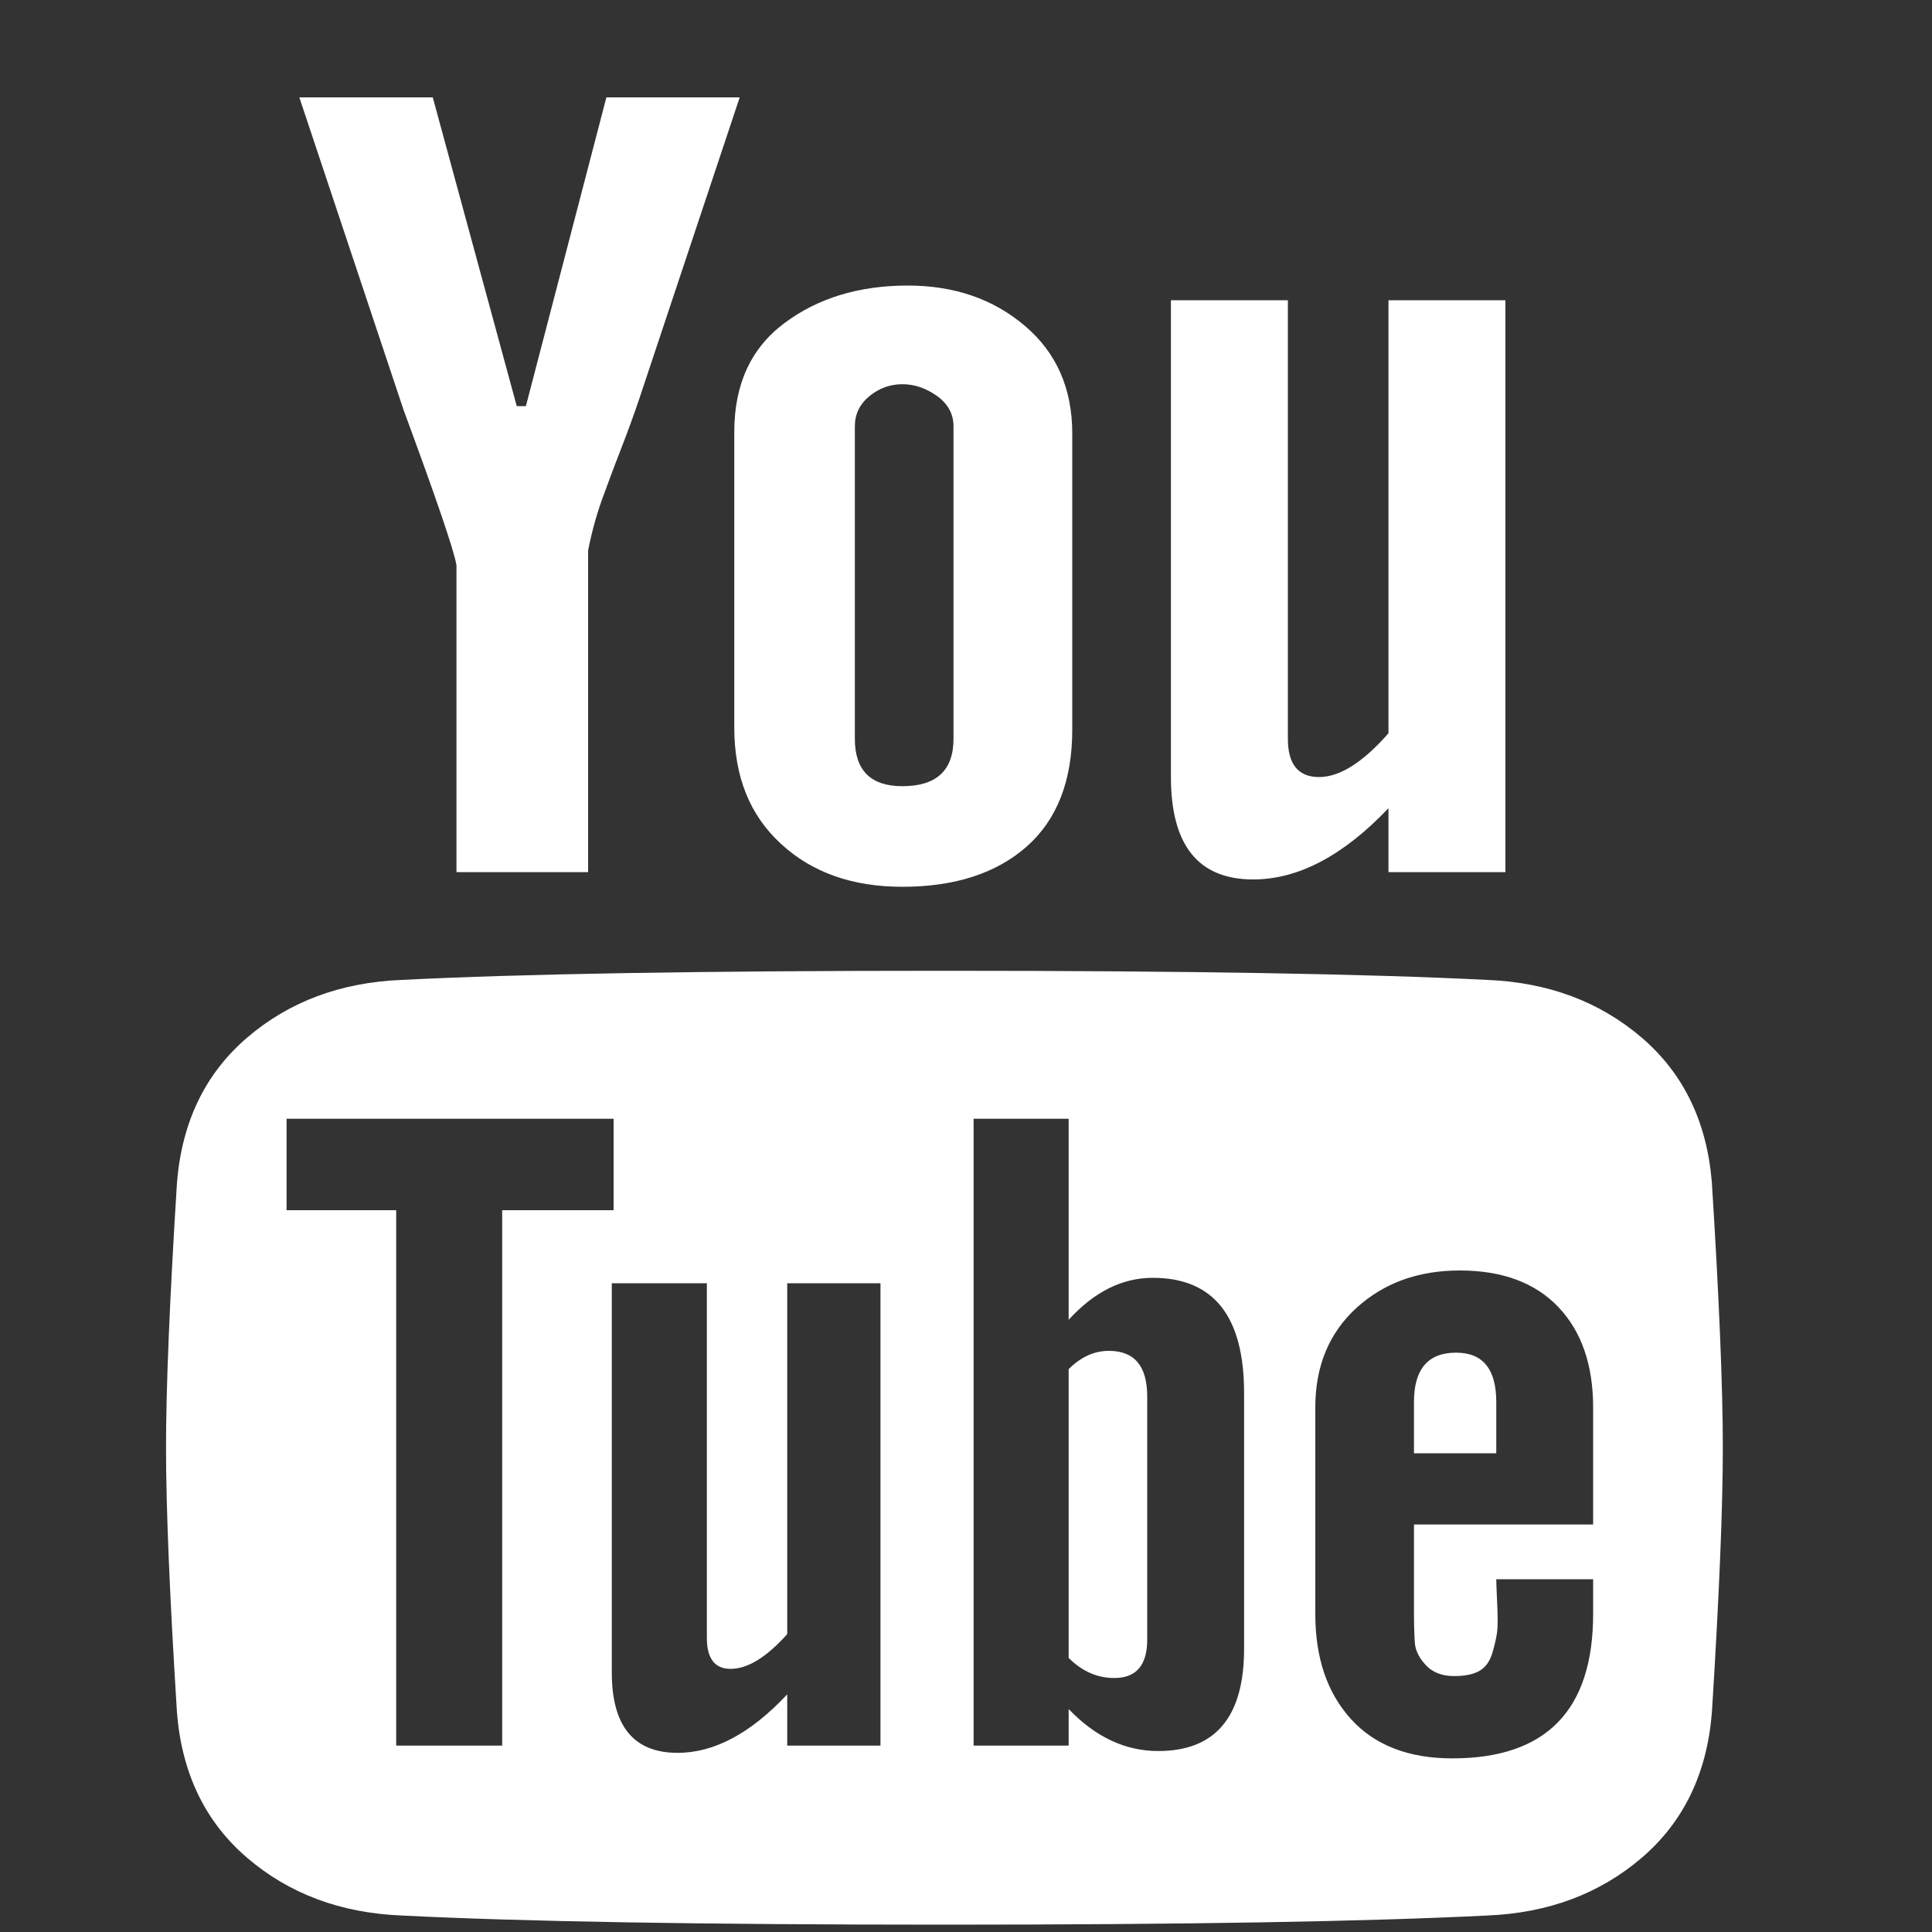 <svg width="15" height="15" viewBox="0 0 15 15" fill="none" xmlns="http://www.w3.org/2000/svg">
<rect x="0" y="0" width="15" height="15" fill="#333333" stroke="none"/>
<g clip-path="url(#clip0)">
<path d="M11.688 2.331V6.771H10.78V6.275C10.43 6.643 10.08 6.828 9.73 6.828C9.304 6.828 9.091 6.563 9.091 6.033V2.331H9.999V5.736C9.999 5.934 10.08 6.033 10.241 6.033C10.401 6.033 10.581 5.92 10.78 5.693V2.331H11.688ZM8.325 3.366V5.665C8.325 6.062 8.207 6.364 7.971 6.573C7.734 6.781 7.413 6.885 7.006 6.885C6.618 6.885 6.304 6.774 6.063 6.551C5.821 6.329 5.701 6.029 5.701 5.65V3.352C5.701 2.983 5.831 2.702 6.091 2.508C6.351 2.314 6.67 2.217 7.048 2.217C7.408 2.217 7.711 2.321 7.956 2.529C8.202 2.737 8.325 3.016 8.325 3.366ZM7.403 5.736V3.31C7.403 3.215 7.361 3.137 7.276 3.075C7.19 3.014 7.101 2.983 7.006 2.983C6.911 2.983 6.826 3.014 6.751 3.075C6.675 3.137 6.637 3.215 6.637 3.31V5.736C6.637 5.981 6.76 6.104 7.006 6.104C7.271 6.104 7.403 5.981 7.403 5.736ZM4.708 0.756H5.743L4.963 3.097C4.925 3.21 4.878 3.34 4.821 3.487C4.764 3.633 4.715 3.766 4.672 3.884C4.63 4.002 4.594 4.132 4.566 4.274V6.771H3.544V4.388C3.525 4.274 3.388 3.872 3.133 3.182L2.324 0.756H3.36L4.012 3.153H4.083L4.708 0.756ZM13.376 11.24C13.376 11.704 13.348 12.389 13.291 13.297C13.253 13.77 13.071 14.146 12.745 14.425C12.418 14.704 12.019 14.853 11.546 14.872C10.609 14.919 9.205 14.943 7.332 14.943C5.45 14.943 4.046 14.919 3.119 14.872C2.646 14.853 2.246 14.704 1.92 14.425C1.594 14.146 1.412 13.77 1.374 13.297C1.317 12.389 1.289 11.704 1.289 11.24C1.289 10.777 1.317 10.091 1.374 9.183C1.412 8.71 1.594 8.334 1.92 8.055C2.246 7.776 2.646 7.627 3.119 7.608C4.046 7.561 5.45 7.537 7.332 7.537C9.214 7.537 10.619 7.561 11.546 7.608C12.019 7.627 12.418 7.776 12.745 8.055C13.071 8.334 13.253 8.71 13.291 9.183C13.348 10.091 13.376 10.777 13.376 11.24ZM12.369 12.531V12.261H11.617C11.617 12.28 11.619 12.342 11.624 12.446C11.629 12.55 11.629 12.623 11.624 12.666C11.619 12.708 11.607 12.763 11.588 12.829C11.569 12.895 11.536 12.943 11.489 12.971C11.442 12.999 11.376 13.013 11.29 13.013C11.196 13.013 11.123 12.985 11.07 12.928C11.018 12.872 10.99 12.815 10.985 12.758C10.981 12.701 10.978 12.621 10.978 12.517V11.836H12.369V10.928C12.369 10.597 12.279 10.337 12.099 10.148C11.919 9.959 11.664 9.864 11.333 9.864C11.011 9.864 10.744 9.961 10.531 10.155C10.319 10.349 10.212 10.606 10.212 10.928V12.531C10.212 12.872 10.304 13.143 10.489 13.347C10.673 13.55 10.936 13.652 11.276 13.652C12.005 13.652 12.369 13.278 12.369 12.531ZM9.659 12.801V10.815C9.659 10.219 9.422 9.921 8.95 9.921C8.713 9.921 8.496 10.029 8.297 10.247V8.686H7.559V13.553H8.297V13.269C8.505 13.486 8.737 13.595 8.992 13.595C9.437 13.595 9.659 13.33 9.659 12.801ZM6.112 13.553H6.836V9.963H6.112V12.687C5.951 12.867 5.805 12.957 5.672 12.957C5.549 12.957 5.488 12.876 5.488 12.716V9.963H4.75V12.985C4.75 13.401 4.92 13.609 5.261 13.609C5.545 13.609 5.828 13.458 6.112 13.155V13.553ZM3.899 9.396H4.764V8.686H2.225V9.396H3.076V13.553H3.899V9.396ZM11.617 10.885V11.283H10.978V10.885C10.978 10.63 11.087 10.502 11.305 10.502C11.513 10.502 11.617 10.63 11.617 10.885ZM8.907 10.843V12.73C8.907 12.928 8.822 13.028 8.652 13.028C8.519 13.028 8.401 12.976 8.297 12.872V10.63C8.392 10.535 8.496 10.488 8.609 10.488C8.808 10.488 8.907 10.606 8.907 10.843Z" fill="white"/>
</g>
<defs>
<clipPath id="clip0">
<rect x="0.239" y="0.756" width="14.187" height="14.187" fill="white"/>
</clipPath>
</defs>
</svg>
